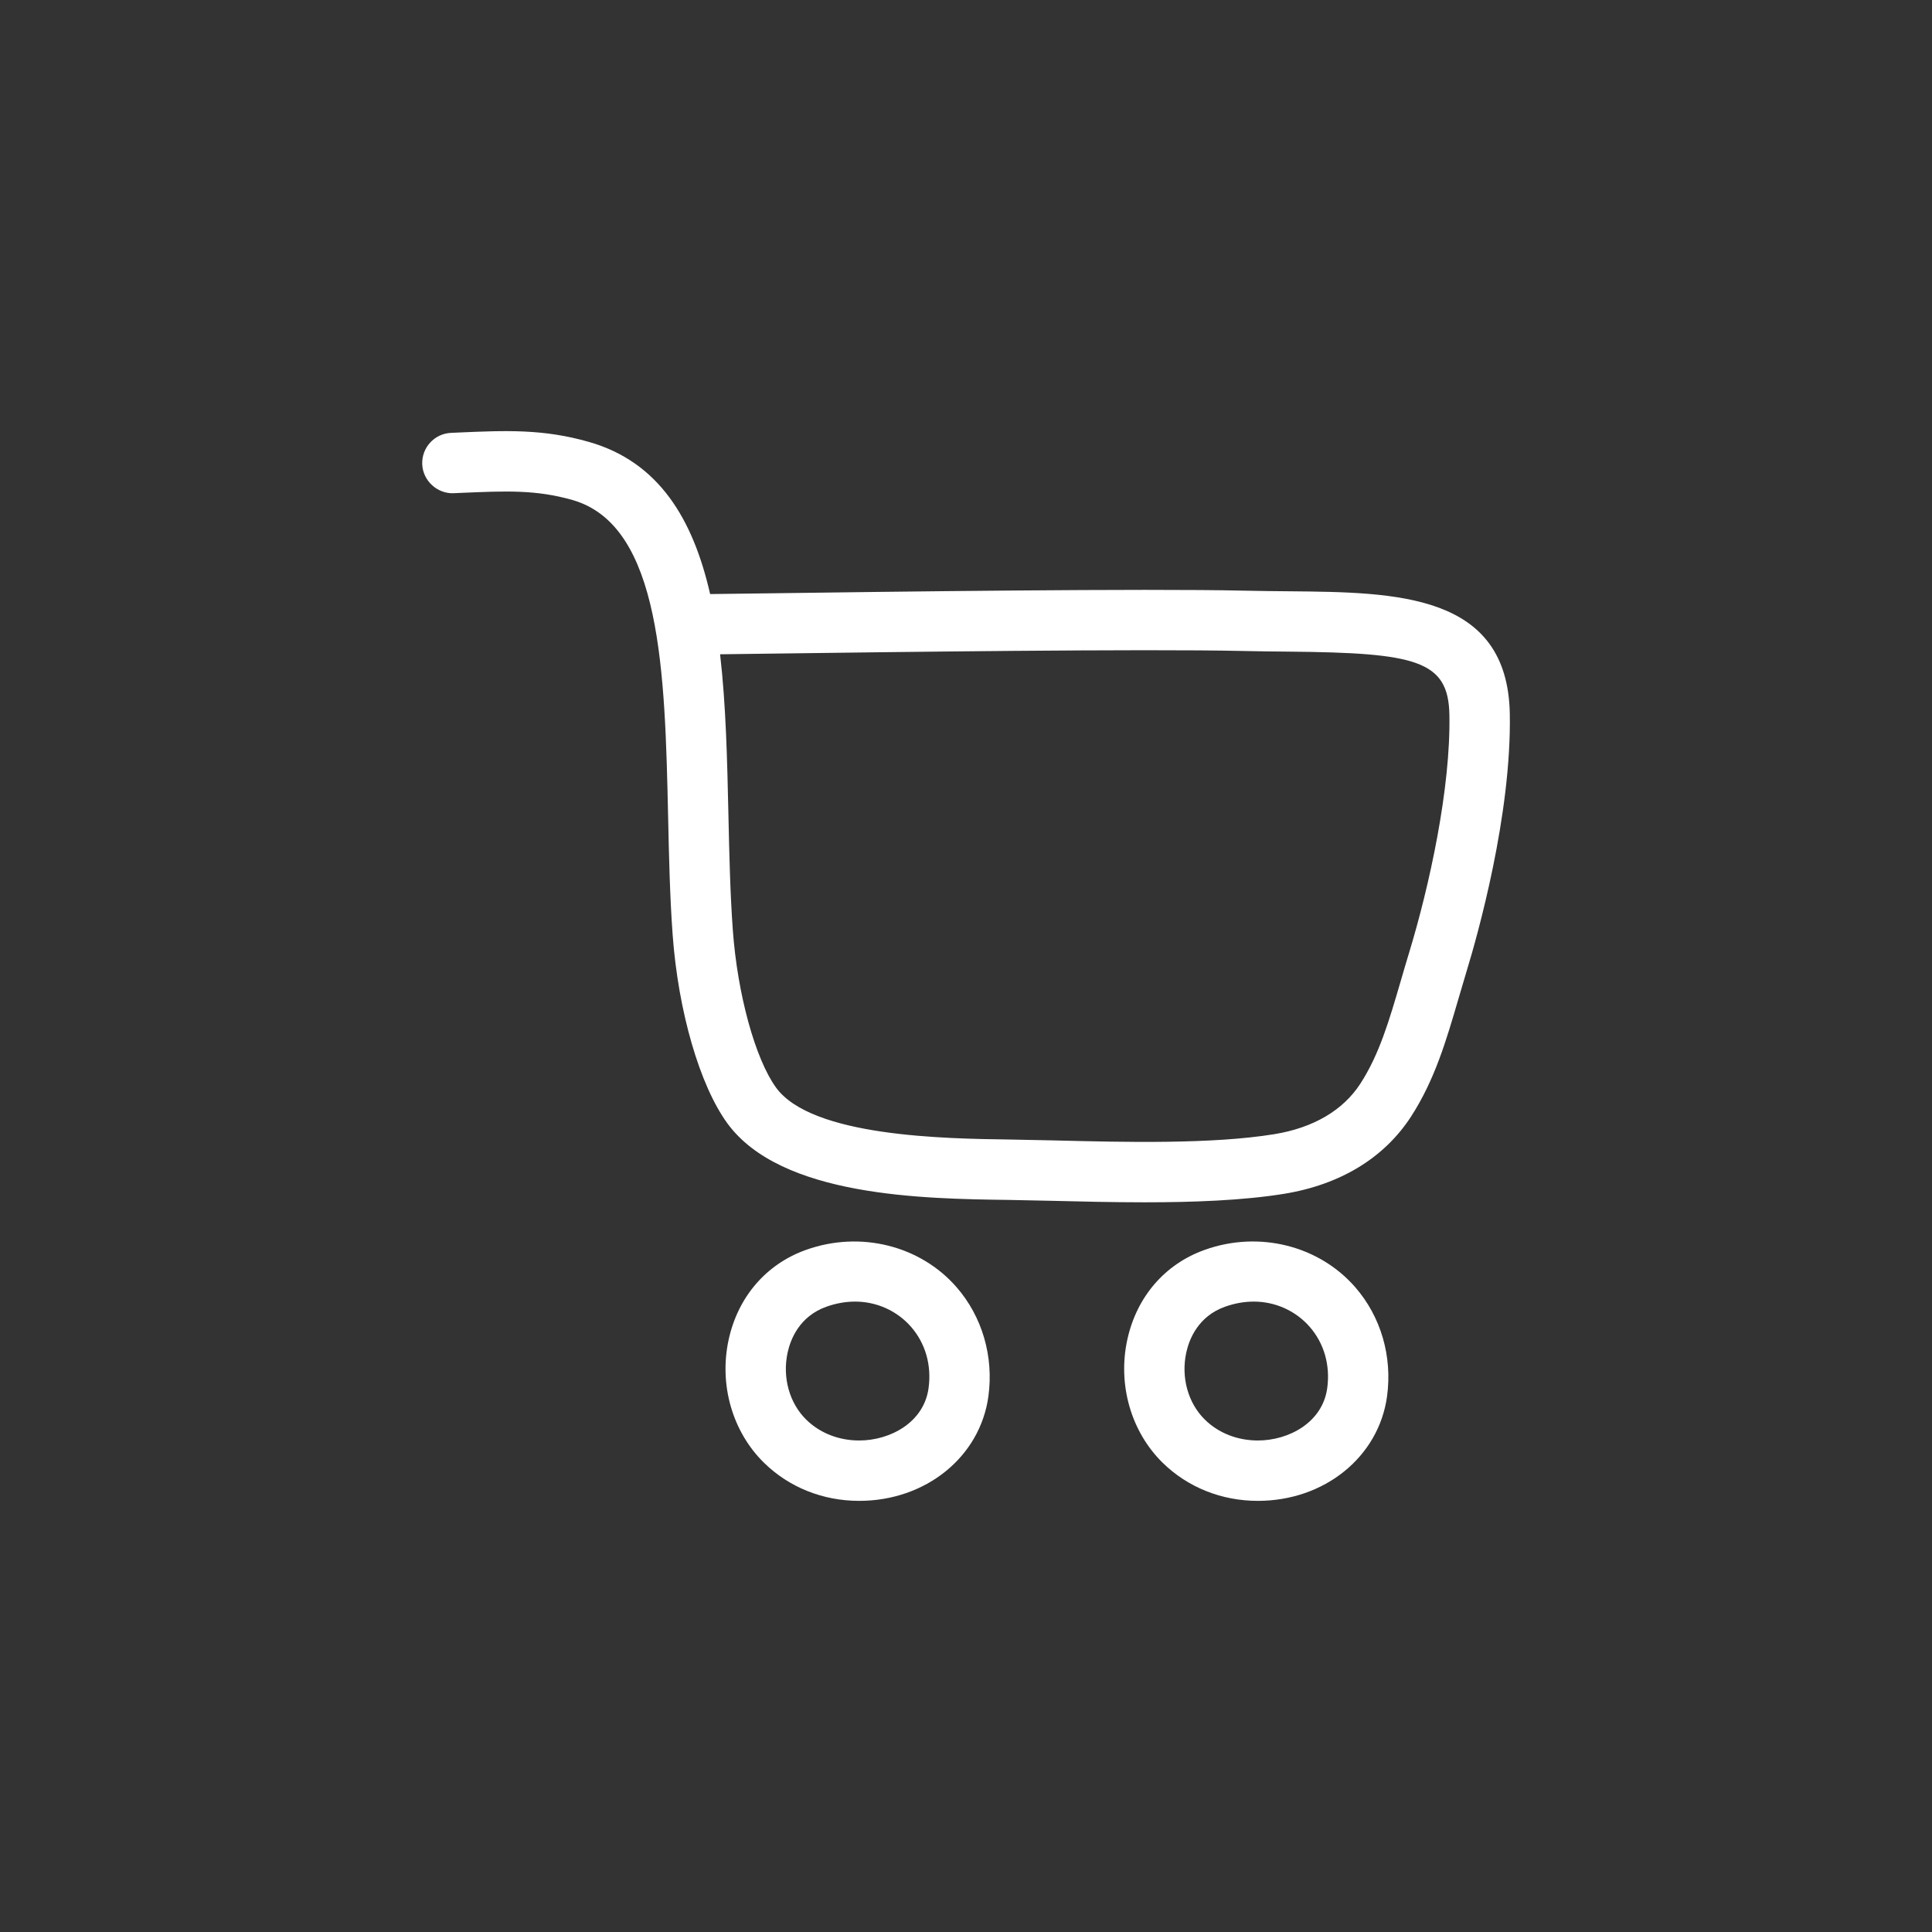 <svg fill="#fff" width="800px" height="800px" viewBox="0 0 64 64" enable-background="new 0 0 64 64" id="Layer_1" version="1.1" xml:space="preserve" xmlns="http://www.w3.org/2000/svg" xmlns:xlink="http://www.w3.org/1999/xlink">
<rect x="0" y="0" width="64" height="64" fill="#333333" stroke="none"/>
<g>
<path d="M28.462,49.718c-1.202,0-2.322-0.447-3.151-1.26c-1.051-1.028-1.5-2.594-1.172-4.087c0.311-1.416,1.245-2.498,2.563-2.968   c1.803-0.643,3.784-0.14,4.983,1.234c0.852,0.977,1.237,2.295,1.057,3.618C32.467,48.262,30.667,49.718,28.462,49.718z    M28.326,43.117c-0.314,0-0.635,0.057-0.952,0.17c-0.896,0.32-1.188,1.085-1.282,1.513c-0.181,0.825,0.056,1.679,0.617,2.229   c0.454,0.445,1.077,0.689,1.753,0.689c1.024,0,2.143-0.596,2.298-1.734c0.104-0.761-0.103-1.483-0.581-2.032   C29.715,43.421,29.04,43.117,28.326,43.117z"/>
</g>
<g>
<path d="M41.669,49.718c-1.203,0-2.322-0.447-3.152-1.26c-1.051-1.029-1.5-2.595-1.172-4.087c0.311-1.416,1.245-2.498,2.563-2.968   c1.802-0.644,3.783-0.14,4.983,1.234c0.853,0.977,1.237,2.295,1.057,3.618C45.673,48.262,43.874,49.718,41.669,49.718z    M41.532,43.117c-0.314,0-0.635,0.057-0.952,0.17c-0.896,0.32-1.188,1.085-1.282,1.513c-0.181,0.825,0.056,1.679,0.617,2.229   c0.454,0.445,1.077,0.689,1.754,0.689c1.023,0,2.142-0.596,2.297-1.734c0.104-0.761-0.103-1.483-0.581-2.032   C42.921,43.421,42.246,43.117,41.532,43.117z"/>
</g>
<g>
<path d="M37.921,39.828c-1.068,0-2.127-0.026-3.093-0.05l-1.418-0.029c-2.82-0.038-7.541-0.102-9.318-2.541   c-0.916-1.261-1.626-3.712-1.81-6.247c-0.092-1.257-0.122-2.609-0.15-3.917c-0.105-4.737-0.215-9.636-3.169-10.481   c-1.206-0.344-2.195-0.3-3.688-0.236l-0.246,0.011c-0.533,0.025-1.019-0.404-1.042-0.957c-0.023-0.552,0.404-1.018,0.956-1.042   l0.245-0.011c1.568-0.068,2.809-0.123,4.324,0.312c2.326,0.665,3.45,2.574,4.012,5.039c0.392-0.004,1.029-0.013,1.838-0.023   c4.072-0.055,12.547-0.167,15.883-0.089c0.501,0.011,0.99,0.016,1.463,0.02c3.554,0.033,7.229,0.067,7.306,4.05   c0.063,3.361-1.077,7.377-1.429,8.529c-0.094,0.309-0.182,0.611-0.268,0.906c-0.405,1.388-0.787,2.698-1.572,3.912   c-0.889,1.373-2.344,2.259-4.21,2.563C41.172,39.767,39.536,39.828,37.921,39.828z M23.854,21.674   c0.195,1.684,0.236,3.515,0.276,5.325c0.028,1.283,0.058,2.61,0.146,3.816c0.154,2.122,0.743,4.266,1.433,5.215   c1.188,1.629,5.605,1.689,7.729,1.718l1.441,0.029c2.342,0.059,5.257,0.132,7.334-0.206c1.293-0.21,2.279-0.79,2.852-1.675   c0.627-0.969,0.953-2.088,1.332-3.385c0.088-0.303,0.178-0.613,0.275-0.93c0.679-2.226,1.388-5.471,1.341-7.907   c-0.034-1.799-1.102-2.049-5.324-2.088c-0.482-0.004-0.98-0.009-1.491-0.021c-3.296-0.076-11.749,0.036-15.81,0.089   C24.766,21.663,24.243,21.669,23.854,21.674z"/>
</g>
</svg>